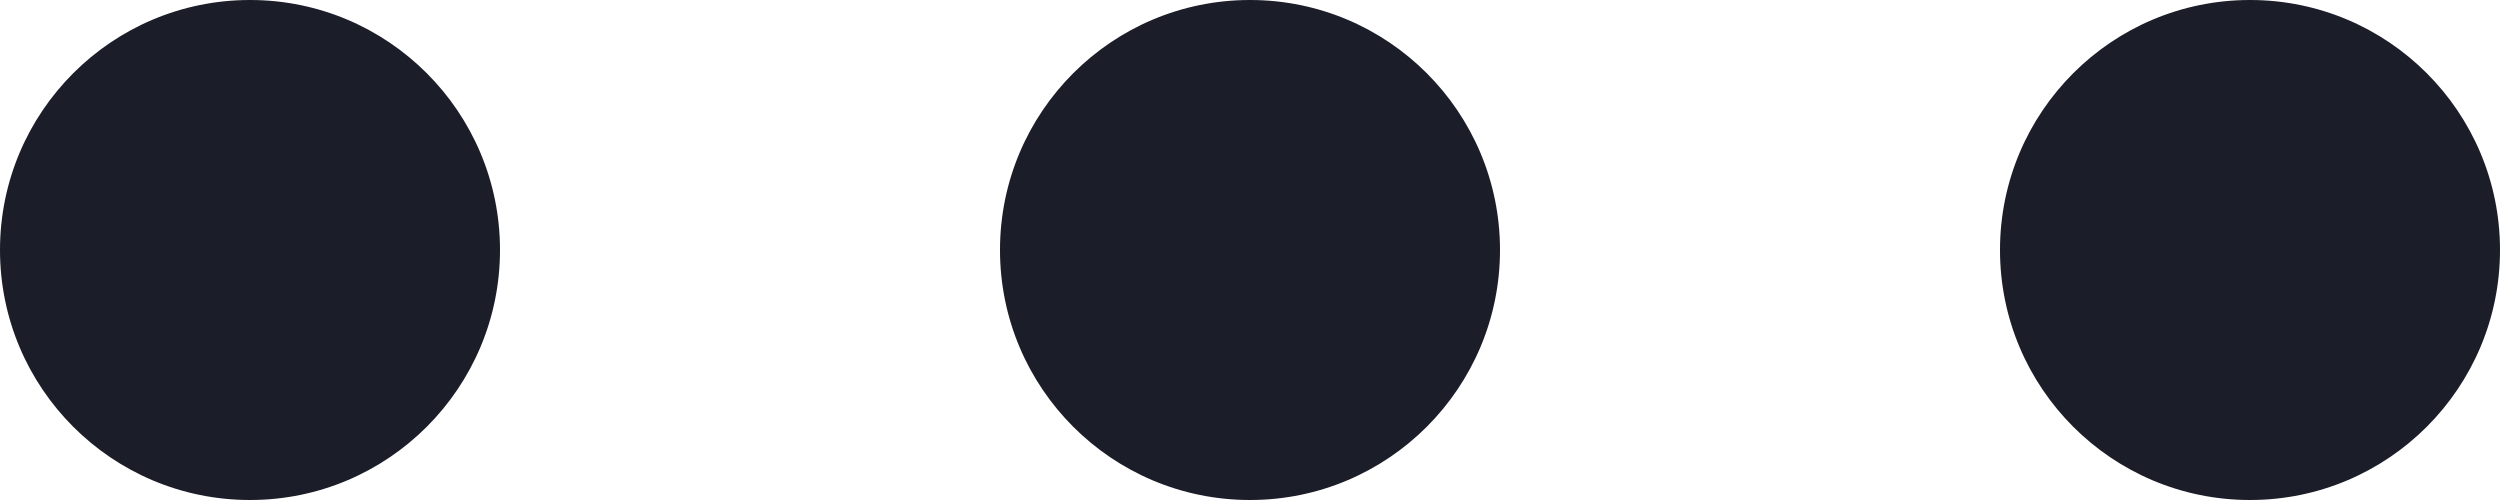 <svg width="15" height="3" viewBox="0 0 15 3" fill="none" xmlns="http://www.w3.org/2000/svg">
<circle cx="13.5" cy="1.5" r="1.5" transform="rotate(-180 13.5 1.5)" fill="#1B1D28"/>
<circle cx="7.5" cy="1.5" r="1.5" transform="rotate(-180 7.5 1.5)" fill="#1B1D28"/>
<circle cx="1.5" cy="1.5" r="1.5" transform="rotate(-180 1.5 1.5)" fill="#1B1D28"/>
</svg>

